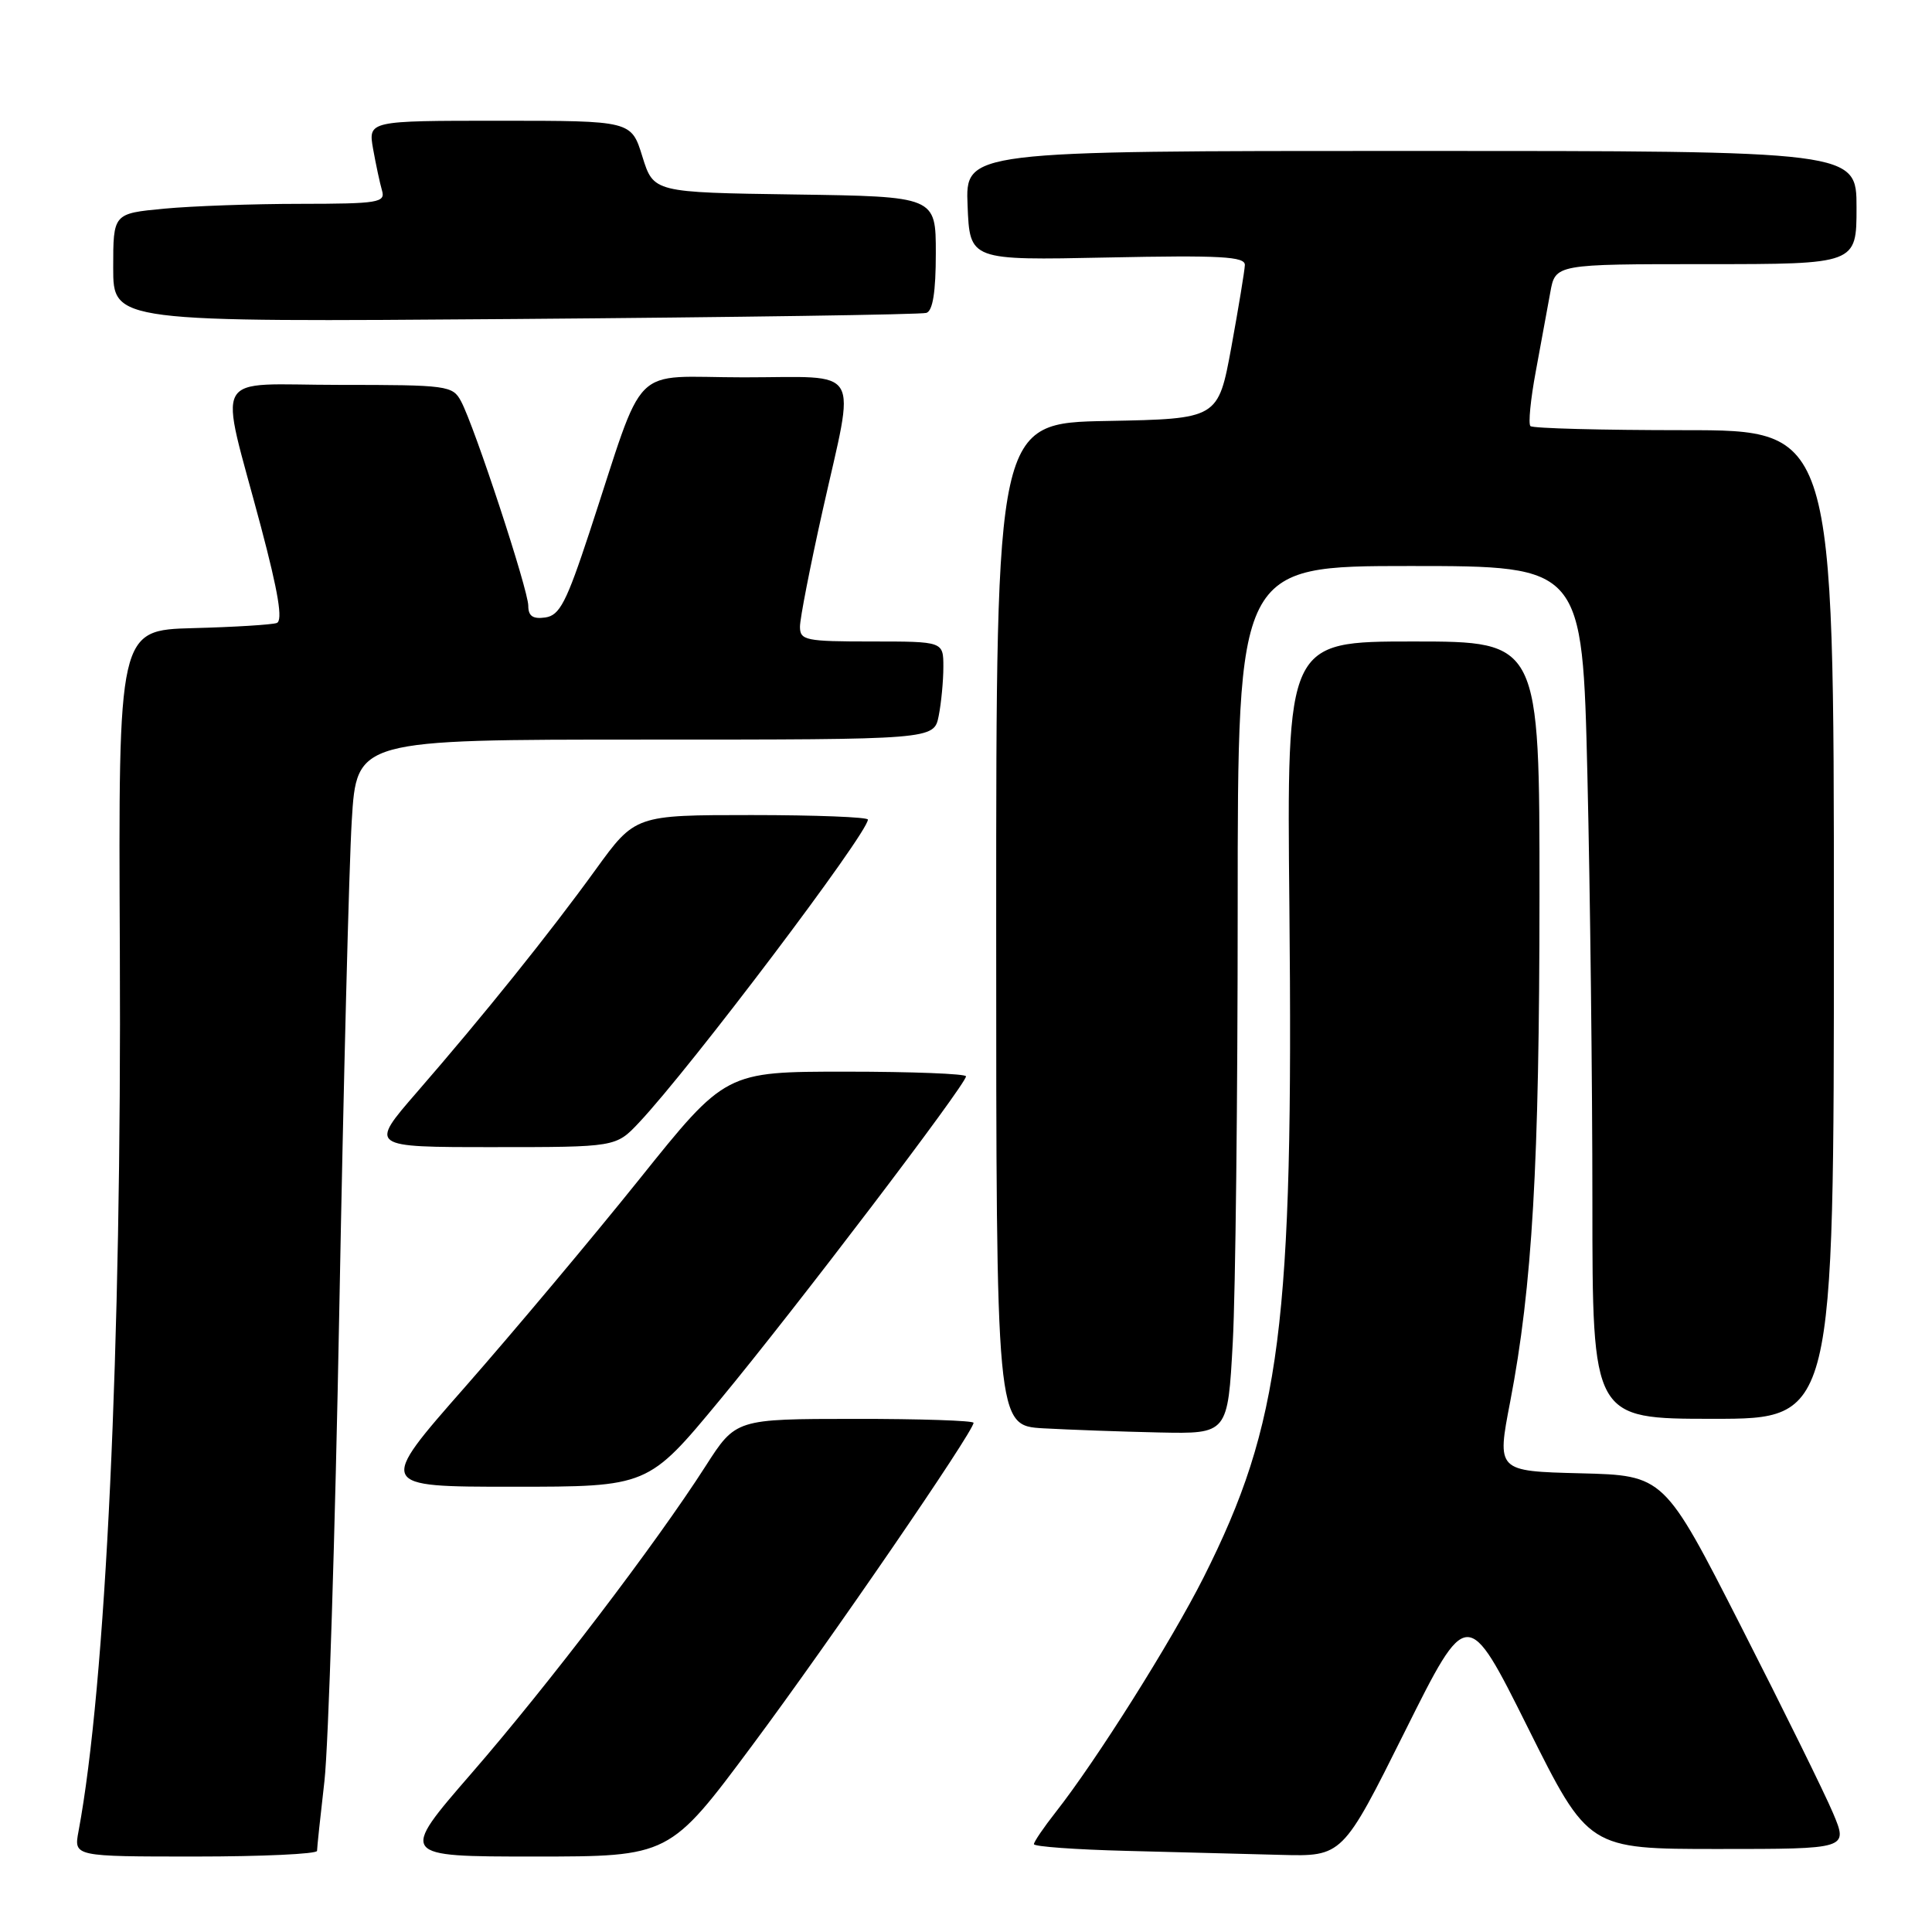 <?xml version="1.0" encoding="UTF-8" standalone="no"?>
<!DOCTYPE svg PUBLIC "-//W3C//DTD SVG 1.1//EN" "http://www.w3.org/Graphics/SVG/1.1/DTD/svg11.dtd" >
<svg xmlns="http://www.w3.org/2000/svg" xmlns:xlink="http://www.w3.org/1999/xlink" version="1.1" viewBox="0 0 256 256">
 <g >
 <path fill="currentColor"
d=" M 42.01 245.25 C 42.01 244.84 42.45 240.68 42.99 236.00 C 43.52 231.32 44.41 203.20 44.96 173.50 C 45.51 143.80 46.25 114.66 46.61 108.75 C 47.26 98.00 47.26 98.00 85.50 98.00 C 123.75 98.00 123.75 98.00 124.38 94.87 C 124.72 93.16 125.00 90.23 125.00 88.37 C 125.00 85.00 125.00 85.00 115.50 85.00 C 106.73 85.00 106.00 84.85 106.00 83.04 C 106.00 81.96 107.35 75.04 109.00 67.66 C 113.37 48.13 114.47 50.00 98.54 50.00 C 83.22 50.00 85.69 47.52 78.12 70.50 C 75.05 79.82 74.16 81.55 72.25 81.82 C 70.61 82.05 70.00 81.64 70.00 80.27 C 70.00 78.17 62.88 56.51 61.09 53.17 C 59.98 51.09 59.29 51.00 44.99 51.00 C 27.71 51.00 28.98 48.70 34.58 69.81 C 36.89 78.53 37.50 82.25 36.67 82.55 C 36.03 82.78 31.04 83.09 25.59 83.23 C 15.68 83.50 15.68 83.50 15.88 126.00 C 16.13 178.40 14.02 223.38 10.40 242.68 C 9.78 246.00 9.78 246.00 25.89 246.00 C 34.75 246.00 42.00 245.66 42.01 245.25 Z  M 99.69 231.25 C 109.98 217.43 129.00 189.69 129.00 188.53 C 129.00 188.24 121.91 188.00 113.25 188.01 C 97.50 188.02 97.50 188.02 93.50 194.26 C 86.90 204.56 72.64 223.27 62.47 234.98 C 52.91 246.00 52.91 246.00 70.81 246.00 C 88.72 246.00 88.72 246.00 99.69 231.25 Z  M 186.16 229.42 C 194.43 212.84 194.43 212.84 202.45 228.92 C 210.47 245.00 210.47 245.00 227.68 245.00 C 244.89 245.00 244.89 245.00 242.89 240.25 C 241.79 237.64 236.30 226.50 230.69 215.50 C 220.50 195.50 220.50 195.50 209.42 195.22 C 198.33 194.94 198.33 194.94 200.11 185.72 C 203.04 170.47 203.98 154.23 203.99 118.75 C 204.00 85.00 204.00 85.00 187.25 85.00 C 170.50 85.00 170.50 85.00 170.85 120.14 C 171.40 175.64 169.74 188.62 159.49 209.00 C 155.20 217.51 145.26 233.29 139.87 240.14 C 138.29 242.15 137.00 244.05 137.00 244.36 C 137.00 244.68 142.51 245.08 149.25 245.25 C 155.99 245.43 165.19 245.66 169.69 245.78 C 177.89 246.00 177.89 246.00 186.16 229.42 Z  M 95.38 185.51 C 105.35 173.47 128.00 143.69 128.00 142.62 C 128.00 142.28 120.83 142.00 112.07 142.00 C 96.14 142.00 96.14 142.00 84.72 156.25 C 78.43 164.09 68.05 176.46 61.65 183.75 C 50.00 197.00 50.00 197.00 67.94 197.00 C 85.87 197.00 85.87 197.00 95.38 185.51 Z  M 163.35 177.84 C 163.71 171.16 164.00 145.28 164.00 120.34 C 164.00 75.00 164.00 75.00 186.84 75.00 C 209.68 75.00 209.68 75.00 210.34 102.75 C 210.70 118.01 211.00 143.44 211.00 159.25 C 211.00 188.00 211.00 188.00 227.00 188.00 C 243.00 188.00 243.00 188.00 243.00 122.50 C 243.00 57.00 243.00 57.00 223.17 57.00 C 212.26 57.00 203.09 56.76 202.79 56.46 C 202.49 56.16 202.81 52.90 203.50 49.21 C 204.18 45.52 205.05 40.81 205.42 38.75 C 206.09 35.00 206.09 35.00 226.05 35.00 C 246.00 35.00 246.00 35.00 246.00 27.50 C 246.00 20.00 246.00 20.00 186.96 20.00 C 127.91 20.00 127.91 20.00 128.21 27.25 C 128.50 34.50 128.50 34.50 146.75 34.12 C 161.78 33.81 164.99 33.99 164.95 35.12 C 164.92 35.88 164.11 40.77 163.16 46.00 C 161.41 55.50 161.41 55.50 146.71 55.78 C 132.00 56.05 132.00 56.05 132.00 122.48 C 132.00 188.90 132.00 188.90 138.25 189.26 C 141.69 189.45 148.59 189.70 153.60 189.81 C 162.69 190.00 162.69 190.00 163.35 177.84 Z  M 84.67 148.75 C 91.51 141.49 115.00 110.39 115.00 108.60 C 115.00 108.27 108.06 108.00 99.58 108.00 C 84.16 108.00 84.16 108.00 78.91 115.25 C 72.81 123.68 64.13 134.49 55.22 144.75 C 48.93 152.00 48.93 152.00 65.27 152.00 C 81.61 152.00 81.61 152.00 84.67 148.75 Z  M 122.75 41.46 C 123.60 41.19 124.00 38.68 124.00 33.55 C 124.00 26.04 124.00 26.04 105.30 25.77 C 86.60 25.50 86.60 25.50 85.12 20.75 C 83.65 16.00 83.65 16.00 66.21 16.00 C 48.78 16.00 48.78 16.00 49.44 19.75 C 49.81 21.81 50.34 24.29 50.62 25.25 C 51.09 26.84 50.12 27.00 39.82 27.01 C 33.59 27.01 25.46 27.30 21.75 27.65 C 15.00 28.29 15.00 28.29 15.00 35.48 C 15.00 42.68 15.00 42.68 68.25 42.27 C 97.54 42.04 122.06 41.68 122.75 41.46 Z "/>
</g>
</svg>